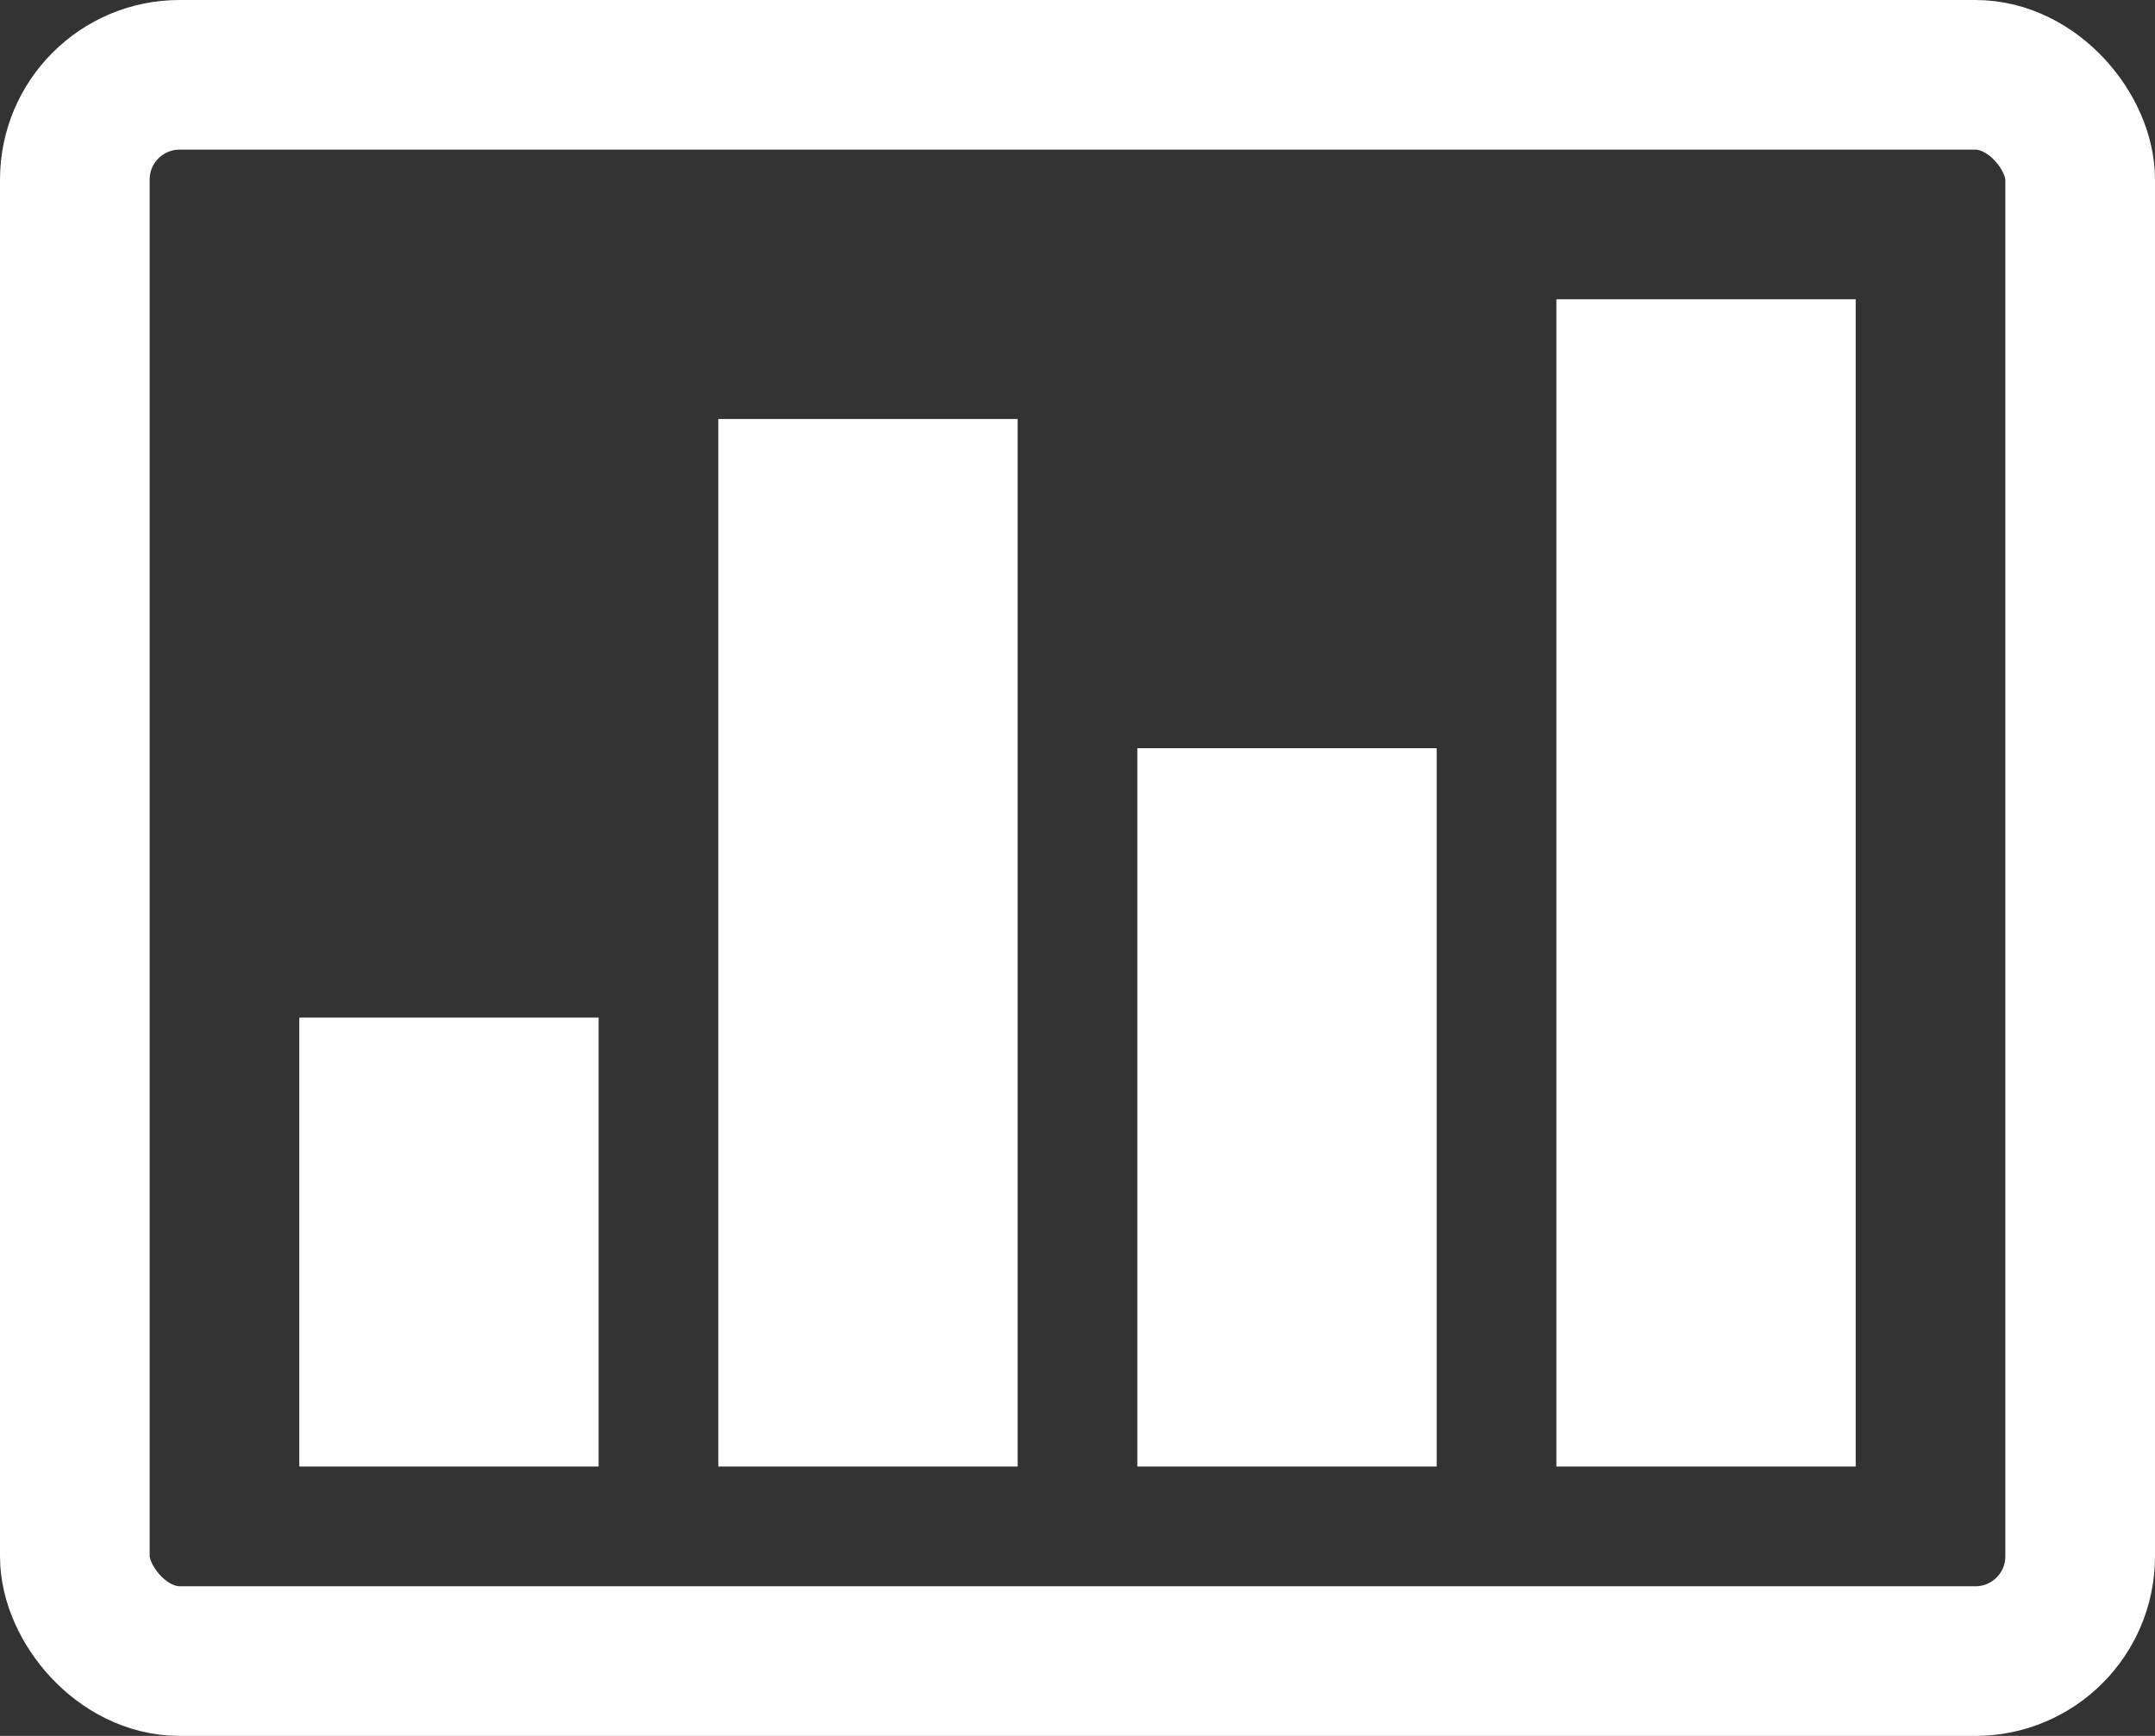 <svg width="72" height="58" viewBox="0 0 72 58" fill="none" xmlns="http://www.w3.org/2000/svg">
<rect x="0" y="0" width="72" height="58" fill="#333333" stroke="none"/>
<rect x="2.5" y="2.5" width="67" height="53" rx="3.5" stroke="white" stroke-width="5"/>
<rect x="24" y="14" width="10" height="35" fill="white"/>
<rect x="38" y="25" width="10" height="24" fill="white"/>
<rect x="10" y="34" width="10" height="15" fill="white"/>
<rect x="52" y="10" width="10" height="39" fill="white"/>
</svg>
